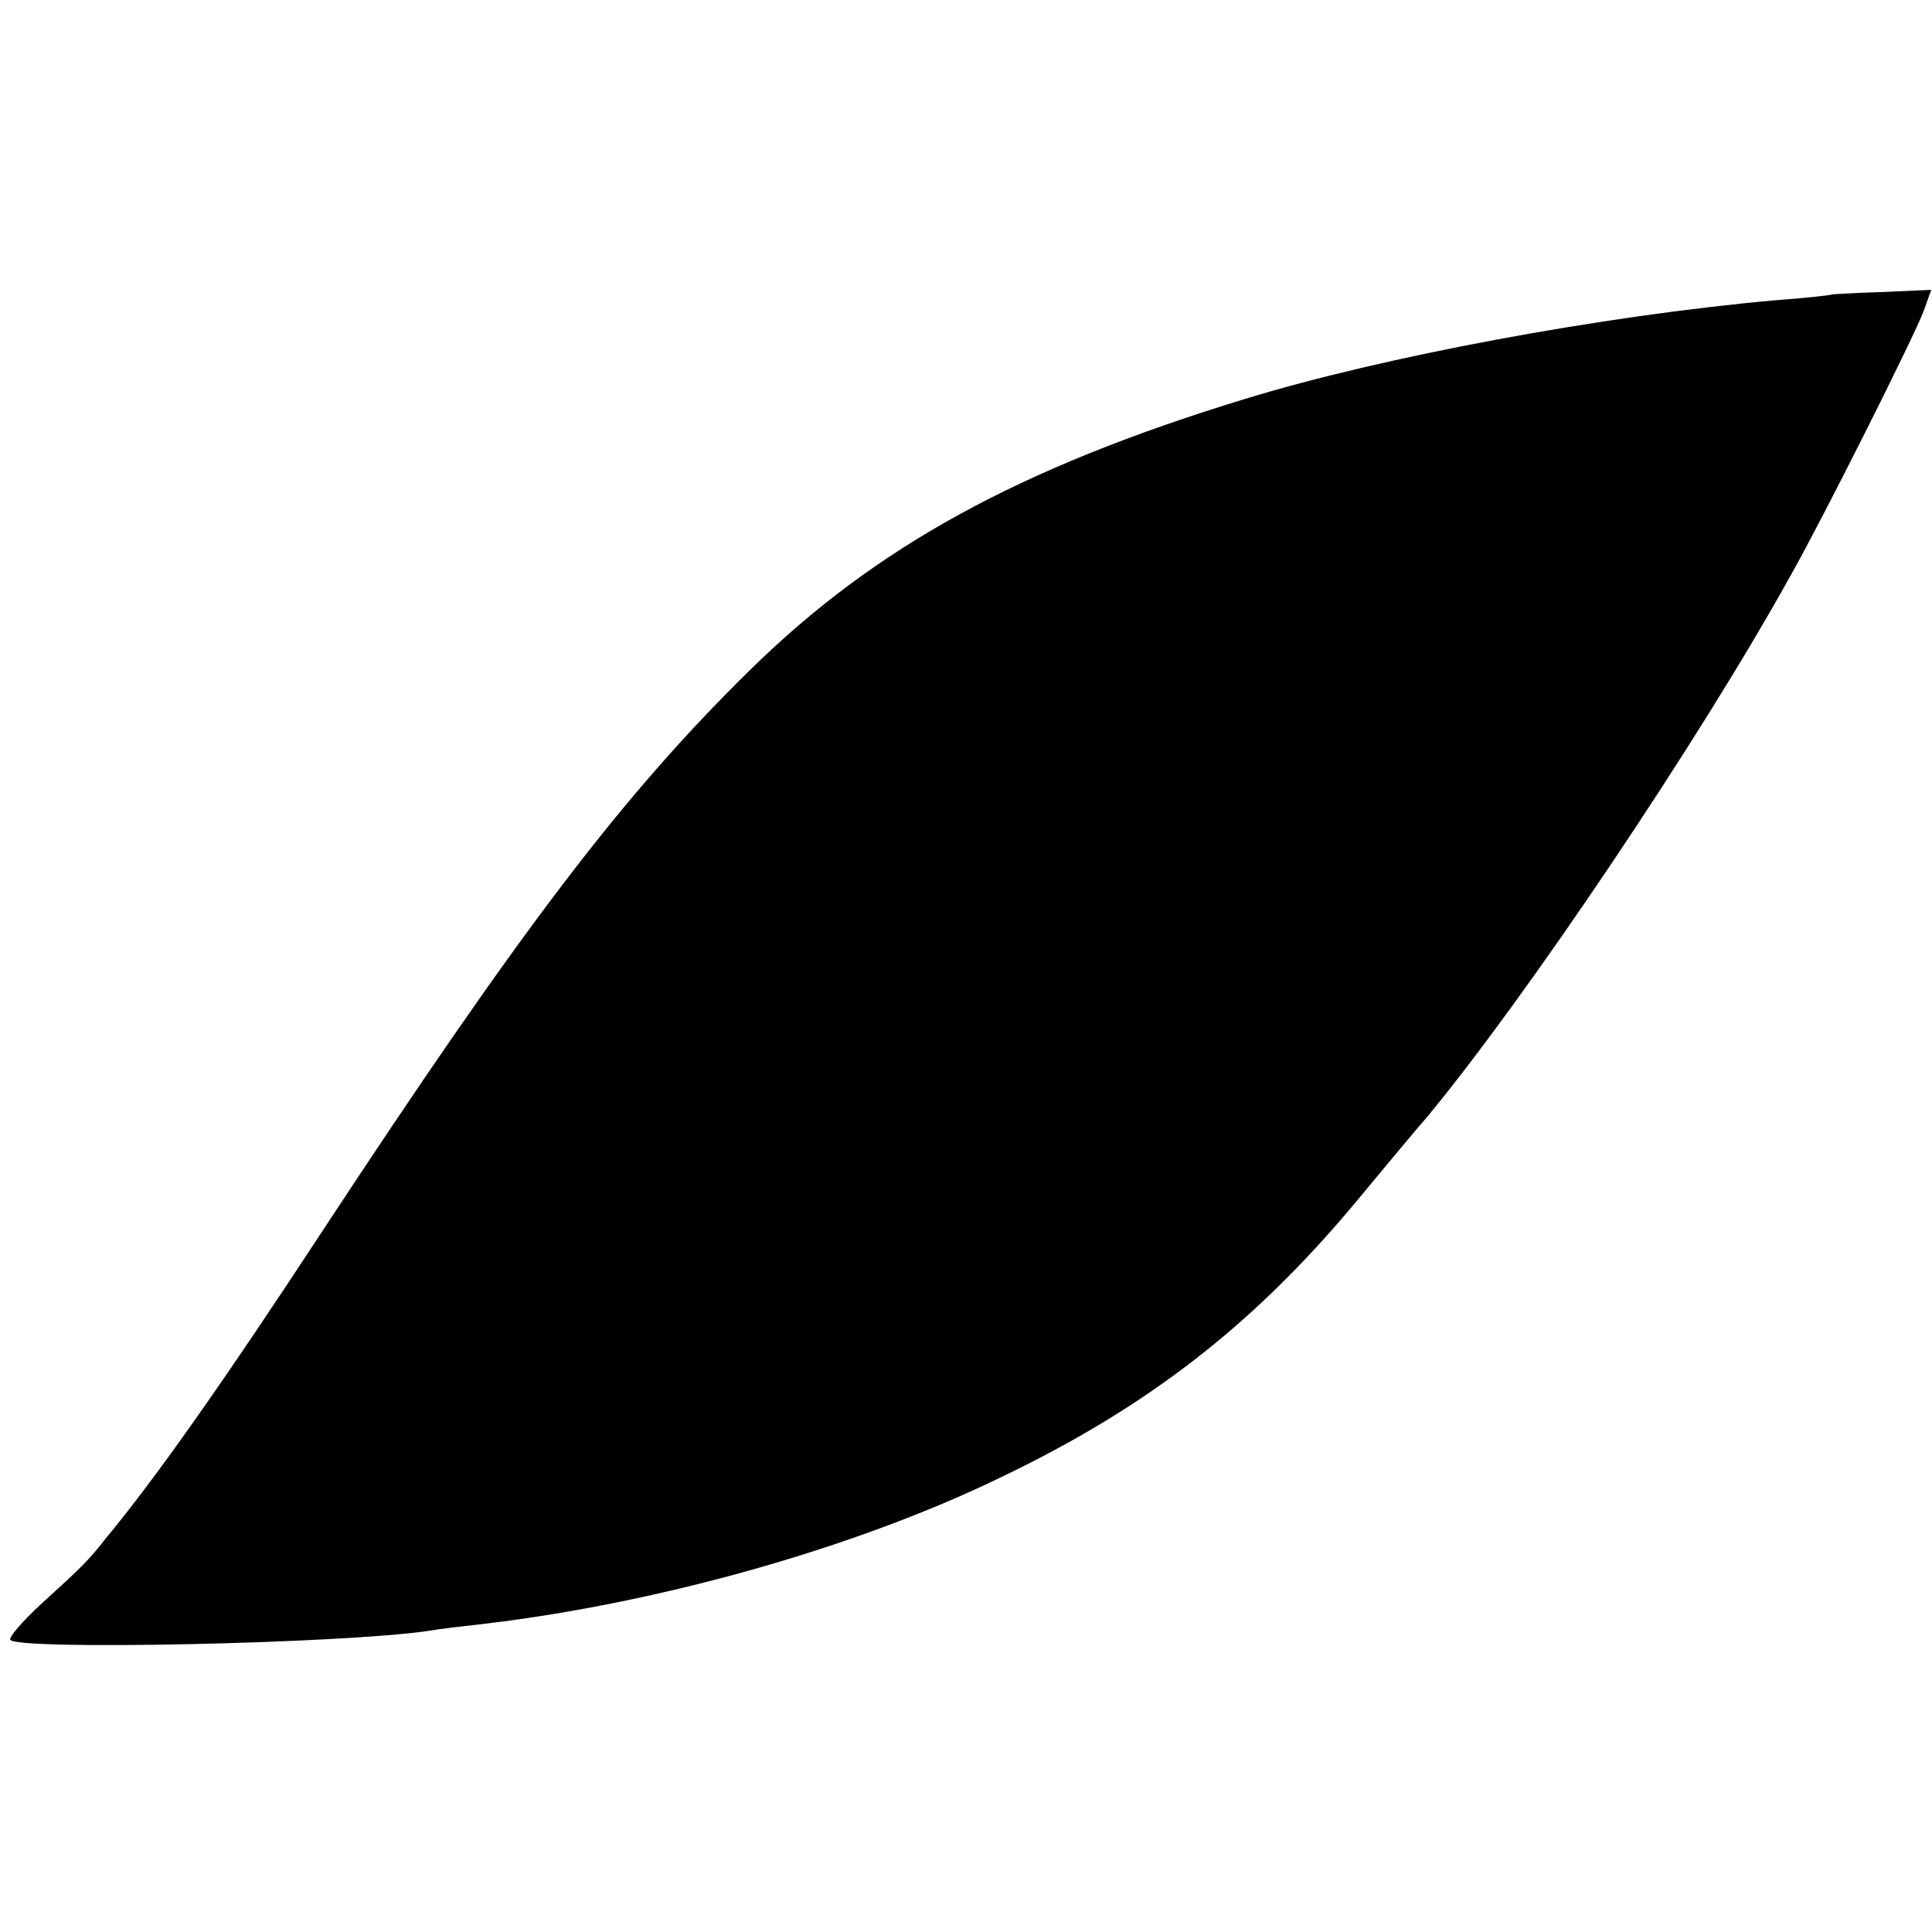 <?xml version="1.0" standalone="no"?>
<!DOCTYPE svg PUBLIC "-//W3C//DTD SVG 20010904//EN"
 "http://www.w3.org/TR/2001/REC-SVG-20010904/DTD/svg10.dtd">
<svg version="1.0" xmlns="http://www.w3.org/2000/svg"
 width="260pt" height="260pt" viewBox="0 0 260 260"
 preserveAspectRatio="xMidYMid meet">
<g transform="translate(0,260) scale(0.1,-0.1)"
fill="#000000" stroke="none">
<path d="M2467 2204 c-1 -1 -36 -5 -77 -8 -235 -21 -529 -76 -715 -133 -304
-93 -497 -199 -666 -365 -171 -168 -307 -347 -574 -753 -135 -206 -226 -335
-294 -417 -22 -28 -31 -37 -85 -86 -26 -24 -45 -46 -42 -49 14 -14 442 -5 561
12 17 3 52 7 79 10 234 28 497 102 691 196 199 95 340 205 476 367 44 53 88
106 98 117 133 160 368 509 491 731 43 76 166 321 179 356 l10 28 -65 -3 c-36
-1 -66 -3 -67 -3z"/>
</g>
</svg>
